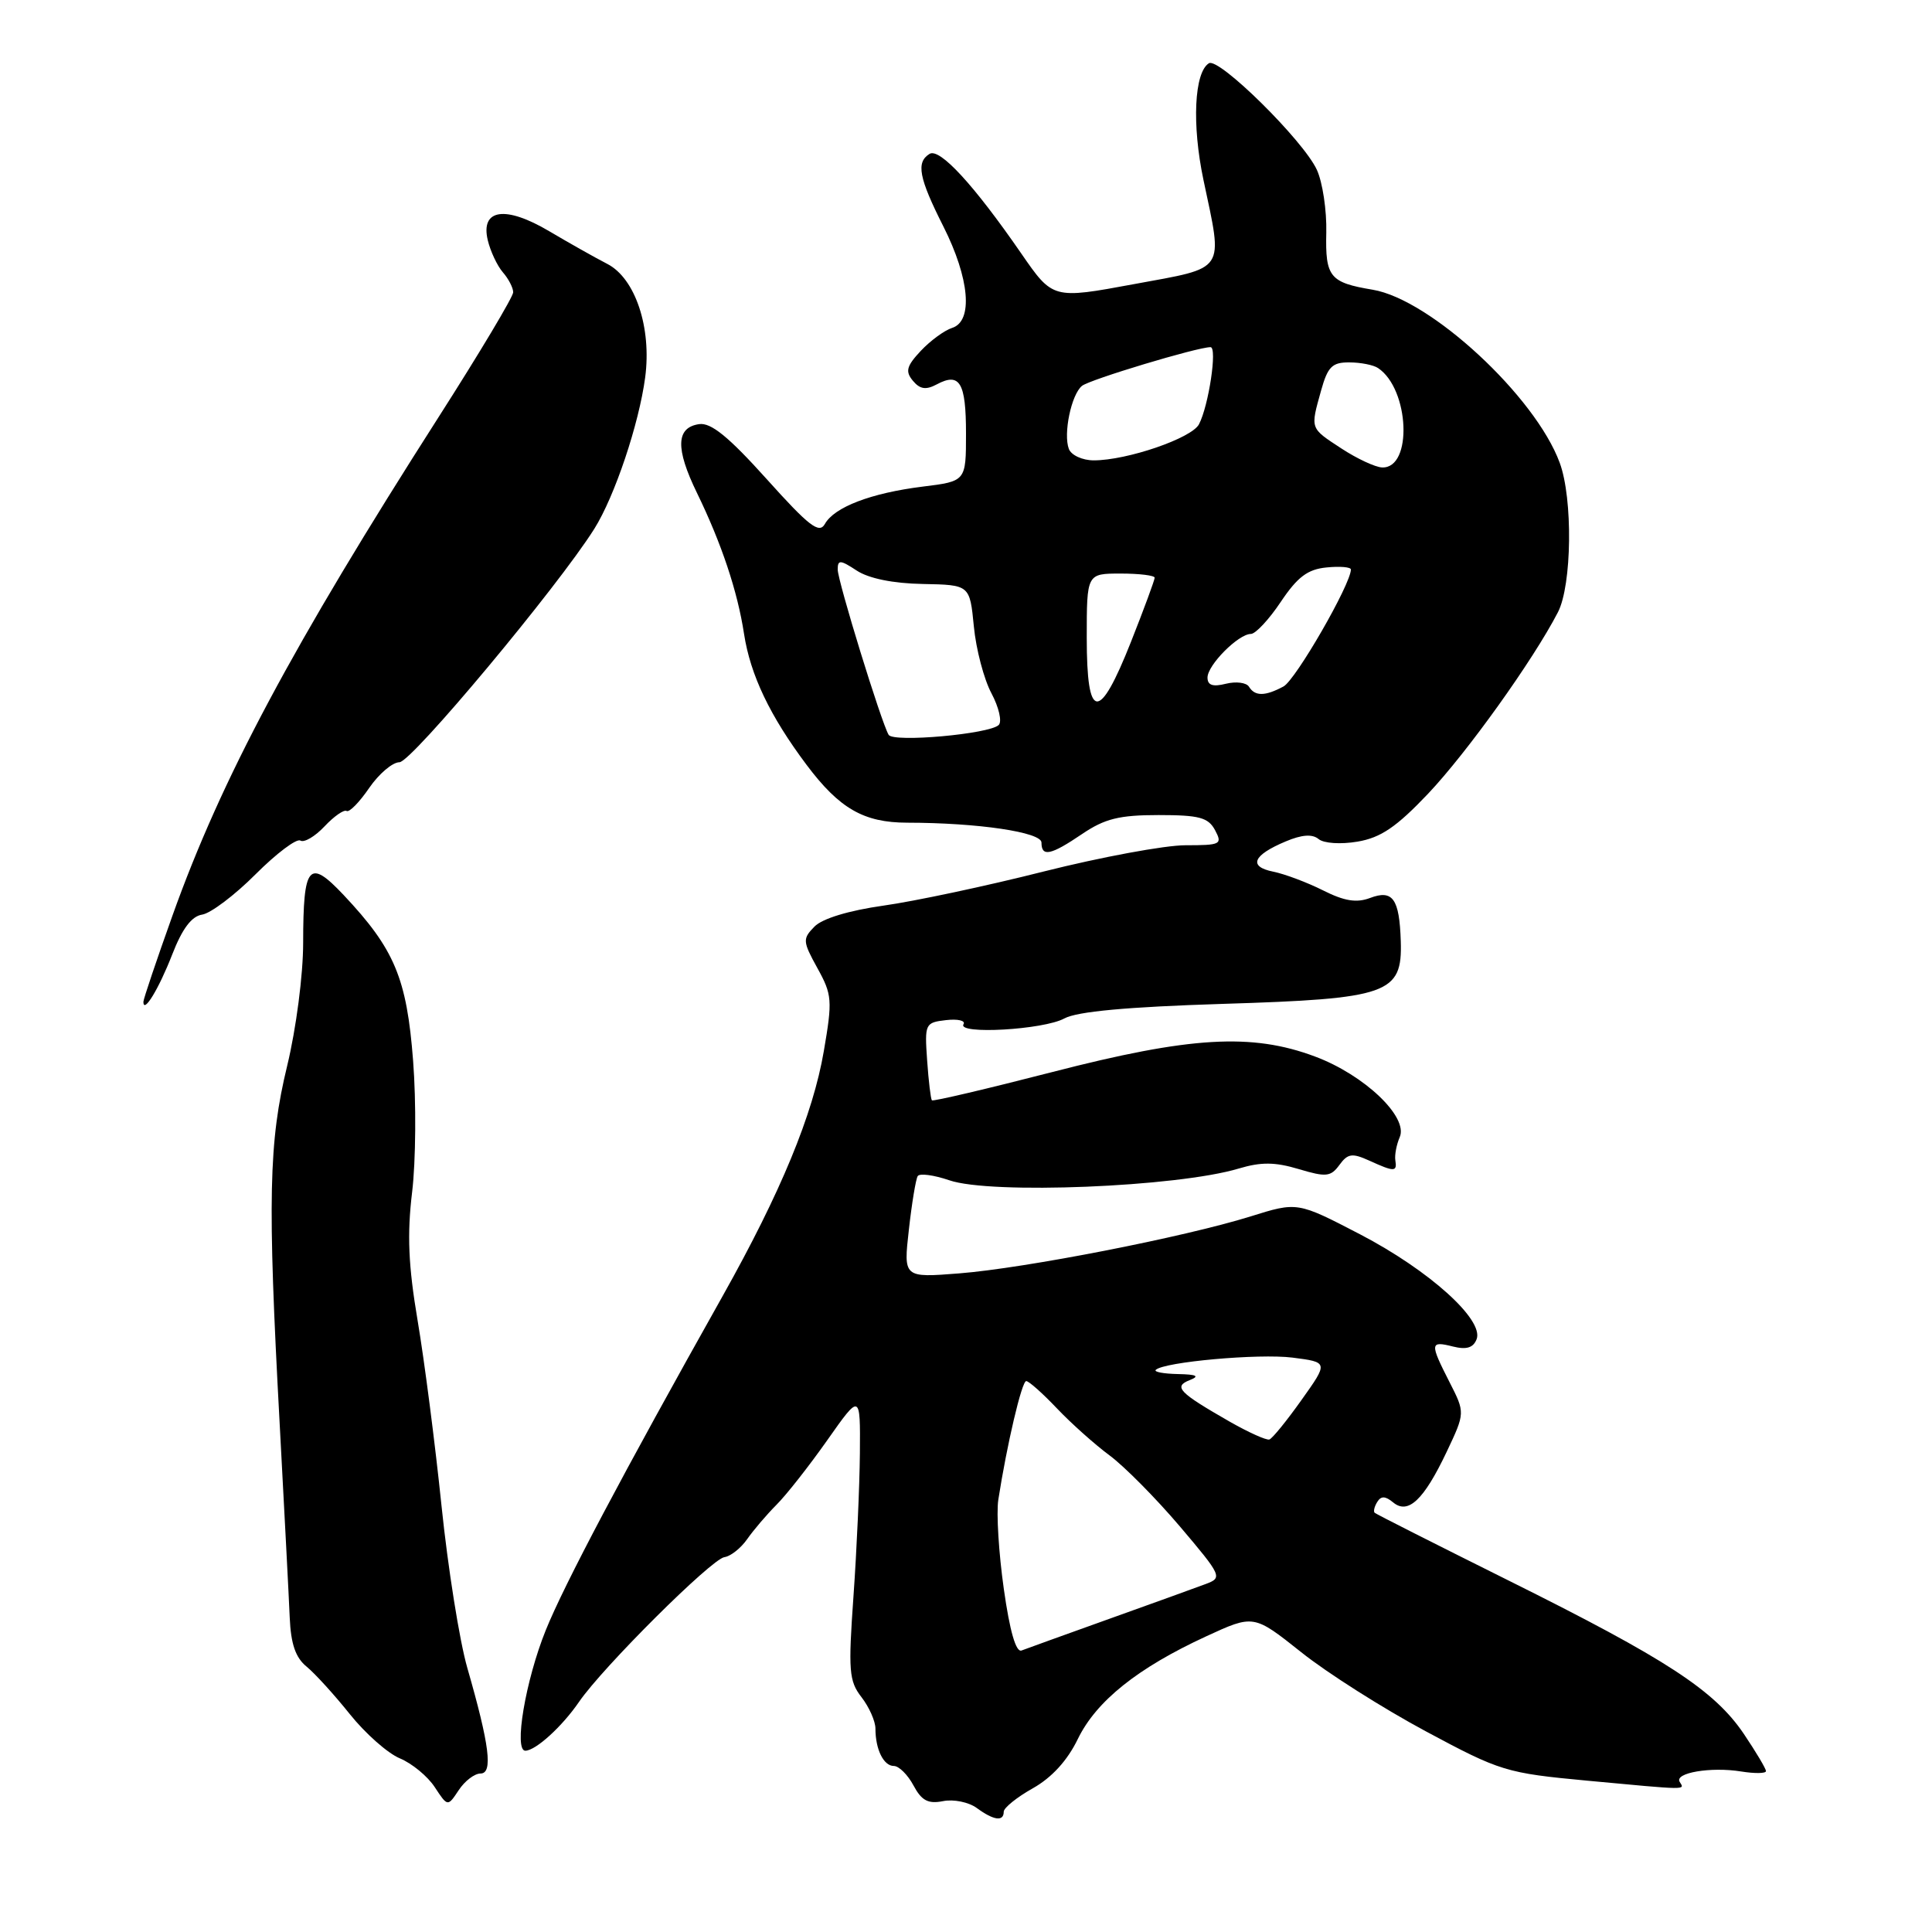 <?xml version="1.0" encoding="UTF-8" standalone="no"?>
<!DOCTYPE svg PUBLIC "-//W3C//DTD SVG 1.1//EN" "http://www.w3.org/Graphics/SVG/1.1/DTD/svg11.dtd" >
<svg xmlns="http://www.w3.org/2000/svg" xmlns:xlink="http://www.w3.org/1999/xlink" version="1.1" viewBox="0 0 256 256">
 <g >
 <path fill="currentColor"
d=" M 133.00 240.06 C 133.00 239.55 134.73 238.15 136.85 236.96 C 139.36 235.55 141.44 233.28 142.82 230.42 C 145.27 225.39 150.75 221.01 159.81 216.83 C 166.12 213.92 166.12 213.92 172.41 218.92 C 175.86 221.68 183.30 226.39 188.93 229.41 C 198.81 234.71 199.56 234.94 210.33 235.95 C 223.84 237.21 223.24 237.20 222.57 236.11 C 221.82 234.91 226.70 234.08 230.71 234.73 C 232.52 235.02 234.00 235.00 234.00 234.68 C 234.00 234.36 232.68 232.15 231.08 229.77 C 227.17 223.98 220.84 219.85 200.00 209.48 C 190.38 204.69 182.34 200.63 182.15 200.45 C 181.96 200.28 182.11 199.63 182.49 199.02 C 182.99 198.20 183.56 198.22 184.59 199.07 C 186.58 200.73 188.66 198.76 191.69 192.38 C 194.14 187.20 194.14 187.20 192.07 183.14 C 189.44 177.98 189.47 177.65 192.52 178.42 C 194.32 178.87 195.22 178.59 195.66 177.45 C 196.65 174.87 189.35 168.31 180.21 163.55 C 171.91 159.24 171.91 159.24 165.71 161.18 C 156.93 163.92 135.85 168.04 127.10 168.73 C 119.71 169.31 119.71 169.31 120.43 162.94 C 120.82 159.44 121.35 156.24 121.60 155.84 C 121.85 155.44 123.73 155.69 125.78 156.39 C 131.25 158.29 155.97 157.29 164.13 154.84 C 167.11 153.95 168.94 153.97 172.09 154.91 C 175.72 156.00 176.33 155.93 177.48 154.36 C 178.59 152.84 179.17 152.76 181.44 153.79 C 184.76 155.30 185.14 155.30 184.89 153.75 C 184.78 153.06 185.04 151.68 185.47 150.68 C 186.64 148.01 180.79 142.44 174.26 140.00 C 165.86 136.85 157.69 137.34 139.44 142.05 C 130.82 144.27 123.63 145.96 123.48 145.80 C 123.33 145.63 123.04 143.25 122.85 140.50 C 122.51 135.65 122.58 135.49 125.36 135.17 C 126.93 134.99 127.97 135.24 127.67 135.72 C 126.81 137.11 138.29 136.45 141.03 134.95 C 142.72 134.03 149.31 133.42 162.00 133.02 C 183.99 132.34 185.83 131.69 185.61 124.72 C 185.43 119.08 184.55 117.84 181.53 118.99 C 179.75 119.66 178.13 119.40 175.31 117.98 C 173.22 116.93 170.24 115.81 168.71 115.50 C 165.37 114.83 166.00 113.32 170.37 111.49 C 172.50 110.59 173.89 110.49 174.72 111.18 C 175.41 111.75 177.64 111.90 179.88 111.52 C 182.96 111.00 185.03 109.59 189.22 105.18 C 194.38 99.73 203.13 87.51 206.43 81.13 C 208.29 77.54 208.43 66.08 206.67 61.32 C 203.43 52.51 189.55 39.67 181.89 38.39 C 176.20 37.44 175.60 36.71 175.74 30.82 C 175.81 27.90 175.25 24.15 174.49 22.50 C 172.71 18.62 161.51 7.57 160.19 8.38 C 158.24 9.59 157.92 16.50 159.46 23.82 C 162.07 36.19 162.61 35.37 150.25 37.65 C 139.50 39.64 139.50 39.64 135.31 33.57 C 129.02 24.46 124.51 19.57 123.17 20.39 C 121.36 21.51 121.75 23.56 125.00 30.00 C 128.48 36.90 128.97 42.56 126.16 43.45 C 125.15 43.77 123.28 45.14 122.01 46.49 C 120.12 48.51 119.93 49.21 120.96 50.45 C 121.90 51.58 122.69 51.70 124.13 50.93 C 127.18 49.30 128.00 50.69 128.00 57.44 C 128.00 63.77 128.00 63.77 122.25 64.48 C 115.43 65.33 110.55 67.19 109.30 69.43 C 108.55 70.77 107.20 69.73 101.58 63.47 C 96.55 57.88 94.21 55.97 92.64 56.20 C 89.57 56.64 89.48 59.42 92.35 65.31 C 95.60 71.99 97.73 78.35 98.59 84.00 C 99.43 89.44 102.02 94.87 106.87 101.34 C 111.22 107.14 114.45 109.00 120.20 109.01 C 129.59 109.02 138.00 110.27 138.00 111.64 C 138.00 113.59 139.23 113.33 143.40 110.50 C 146.39 108.48 148.31 108.00 153.51 108.00 C 158.91 108.00 160.10 108.32 161.00 110.00 C 162.00 111.88 161.76 112.00 157.08 112.00 C 154.34 112.00 145.88 113.57 138.29 115.48 C 130.71 117.40 121.15 119.43 117.06 120.00 C 112.47 120.65 108.97 121.71 107.93 122.77 C 106.33 124.40 106.35 124.72 108.31 128.28 C 110.26 131.80 110.32 132.54 109.16 139.28 C 107.72 147.69 103.46 158.00 95.76 171.72 C 82.49 195.35 74.76 209.96 72.32 216.00 C 69.63 222.66 68.05 232.02 69.62 231.98 C 71.01 231.94 74.49 228.77 76.73 225.50 C 79.86 220.93 94.28 206.57 95.99 206.33 C 96.82 206.21 98.17 205.14 99.00 203.95 C 99.83 202.76 101.57 200.72 102.87 199.41 C 104.18 198.11 107.21 194.25 109.62 190.83 C 114.00 184.61 114.00 184.61 113.94 192.55 C 113.90 196.92 113.52 205.45 113.09 211.50 C 112.39 221.39 112.49 222.74 114.15 224.88 C 115.17 226.20 116.00 228.07 116.00 229.05 C 116.00 231.80 117.08 234.00 118.44 234.00 C 119.11 234.00 120.28 235.16 121.04 236.58 C 122.12 238.60 122.98 239.05 124.96 238.66 C 126.36 238.38 128.37 238.79 129.44 239.58 C 131.68 241.22 133.00 241.40 133.00 240.06 Z  M 63.67 235.00 C 65.34 235.00 64.87 231.25 61.92 221.00 C 60.89 217.43 59.35 207.75 58.50 199.50 C 57.65 191.25 56.22 180.20 55.33 174.94 C 54.11 167.70 53.93 163.58 54.61 157.94 C 55.10 153.85 55.16 146.03 54.74 140.57 C 53.90 129.61 52.28 125.76 45.52 118.58 C 40.92 113.71 40.18 114.59 40.17 124.92 C 40.17 129.19 39.24 136.30 38.06 141.19 C 35.60 151.33 35.44 158.86 37.05 188.50 C 37.67 200.05 38.28 211.68 38.39 214.34 C 38.54 217.83 39.16 219.65 40.63 220.84 C 41.74 221.75 44.32 224.59 46.36 227.14 C 48.40 229.69 51.38 232.33 52.98 232.99 C 54.59 233.66 56.67 235.37 57.61 236.81 C 59.32 239.41 59.32 239.41 60.78 237.21 C 61.58 235.99 62.88 235.00 63.67 235.00 Z  M 22.81 126.50 C 24.14 123.06 25.39 121.40 26.79 121.19 C 27.91 121.02 31.10 118.62 33.86 115.85 C 36.63 113.08 39.30 111.07 39.80 111.38 C 40.30 111.69 41.74 110.84 43.00 109.50 C 44.26 108.16 45.58 107.24 45.93 107.46 C 46.28 107.67 47.62 106.31 48.91 104.42 C 50.20 102.54 52.01 101.00 52.93 101.00 C 54.52 101.00 73.90 77.78 78.75 70.07 C 81.45 65.77 84.67 56.18 85.49 50.00 C 86.36 43.42 84.18 36.88 80.47 34.97 C 78.84 34.13 75.38 32.18 72.78 30.64 C 66.97 27.20 63.65 27.68 64.63 31.82 C 64.98 33.29 65.88 35.21 66.63 36.08 C 67.39 36.95 68.00 38.14 68.00 38.73 C 68.00 39.32 63.56 46.75 58.14 55.23 C 38.73 85.59 29.32 103.22 22.86 121.30 C 20.74 127.23 19.00 132.39 19.00 132.75 C 19.00 134.39 21.04 131.04 22.81 126.50 Z  M 133.01 210.54 C 132.34 205.82 132.01 200.50 132.28 198.73 C 133.41 191.46 135.39 183.00 135.98 183.00 C 136.33 183.00 138.16 184.63 140.05 186.62 C 141.95 188.62 145.10 191.43 147.05 192.87 C 149.00 194.32 153.18 198.54 156.34 202.26 C 161.91 208.83 162.00 209.05 159.79 209.88 C 158.53 210.36 152.78 212.43 147.00 214.50 C 141.22 216.57 135.99 218.46 135.36 218.70 C 134.62 218.98 133.80 216.14 133.01 210.54 Z  M 163.00 188.41 C 156.19 184.51 155.44 183.74 157.65 182.87 C 159.00 182.34 158.58 182.12 156.08 182.07 C 154.20 182.03 152.88 181.79 153.14 181.52 C 154.21 180.46 166.81 179.33 171.26 179.89 C 176.02 180.50 176.02 180.50 172.46 185.50 C 170.51 188.25 168.59 190.61 168.20 190.74 C 167.82 190.87 165.48 189.82 163.00 188.41 Z  M 117.75 97.37 C 116.78 95.75 111.00 76.99 111.00 75.46 C 111.00 74.15 111.34 74.17 113.53 75.61 C 115.12 76.65 118.34 77.31 122.28 77.38 C 128.50 77.50 128.50 77.50 129.04 83.00 C 129.33 86.03 130.38 90.01 131.37 91.86 C 132.36 93.72 132.79 95.60 132.34 96.06 C 131.13 97.27 118.37 98.41 117.75 97.37 Z  M 144.00 84.50 C 144.00 76.00 144.00 76.00 148.50 76.00 C 150.97 76.00 153.00 76.25 153.00 76.55 C 153.00 76.85 151.59 80.68 149.86 85.05 C 145.63 95.74 144.00 95.59 144.00 84.50 Z  M 165.50 91.00 C 165.16 90.44 163.78 90.27 162.44 90.60 C 160.70 91.04 160.00 90.80 160.00 89.78 C 160.00 88.12 164.10 84.00 165.75 84.00 C 166.36 84.00 168.15 82.09 169.71 79.75 C 171.93 76.44 173.27 75.43 175.78 75.19 C 177.55 75.01 179.00 75.14 179.00 75.46 C 179.00 77.40 171.68 90.10 170.07 90.96 C 167.63 92.27 166.29 92.28 165.50 91.00 Z  M 177.75 59.43 C 173.55 56.68 173.62 56.89 175.05 51.75 C 175.93 48.59 176.52 48.00 178.80 48.02 C 180.28 48.02 182.00 48.36 182.60 48.77 C 186.77 51.55 187.21 62.09 183.14 61.94 C 182.24 61.91 179.81 60.78 177.75 59.43 Z  M 141.63 59.49 C 140.87 57.49 141.95 52.28 143.37 51.13 C 144.41 50.29 158.64 46.00 160.40 46.00 C 161.32 46.00 160.16 53.76 158.87 56.22 C 157.90 58.07 149.35 61.00 144.93 61.00 C 143.43 61.00 141.95 60.32 141.63 59.49 Z "/>
</g>
</svg>